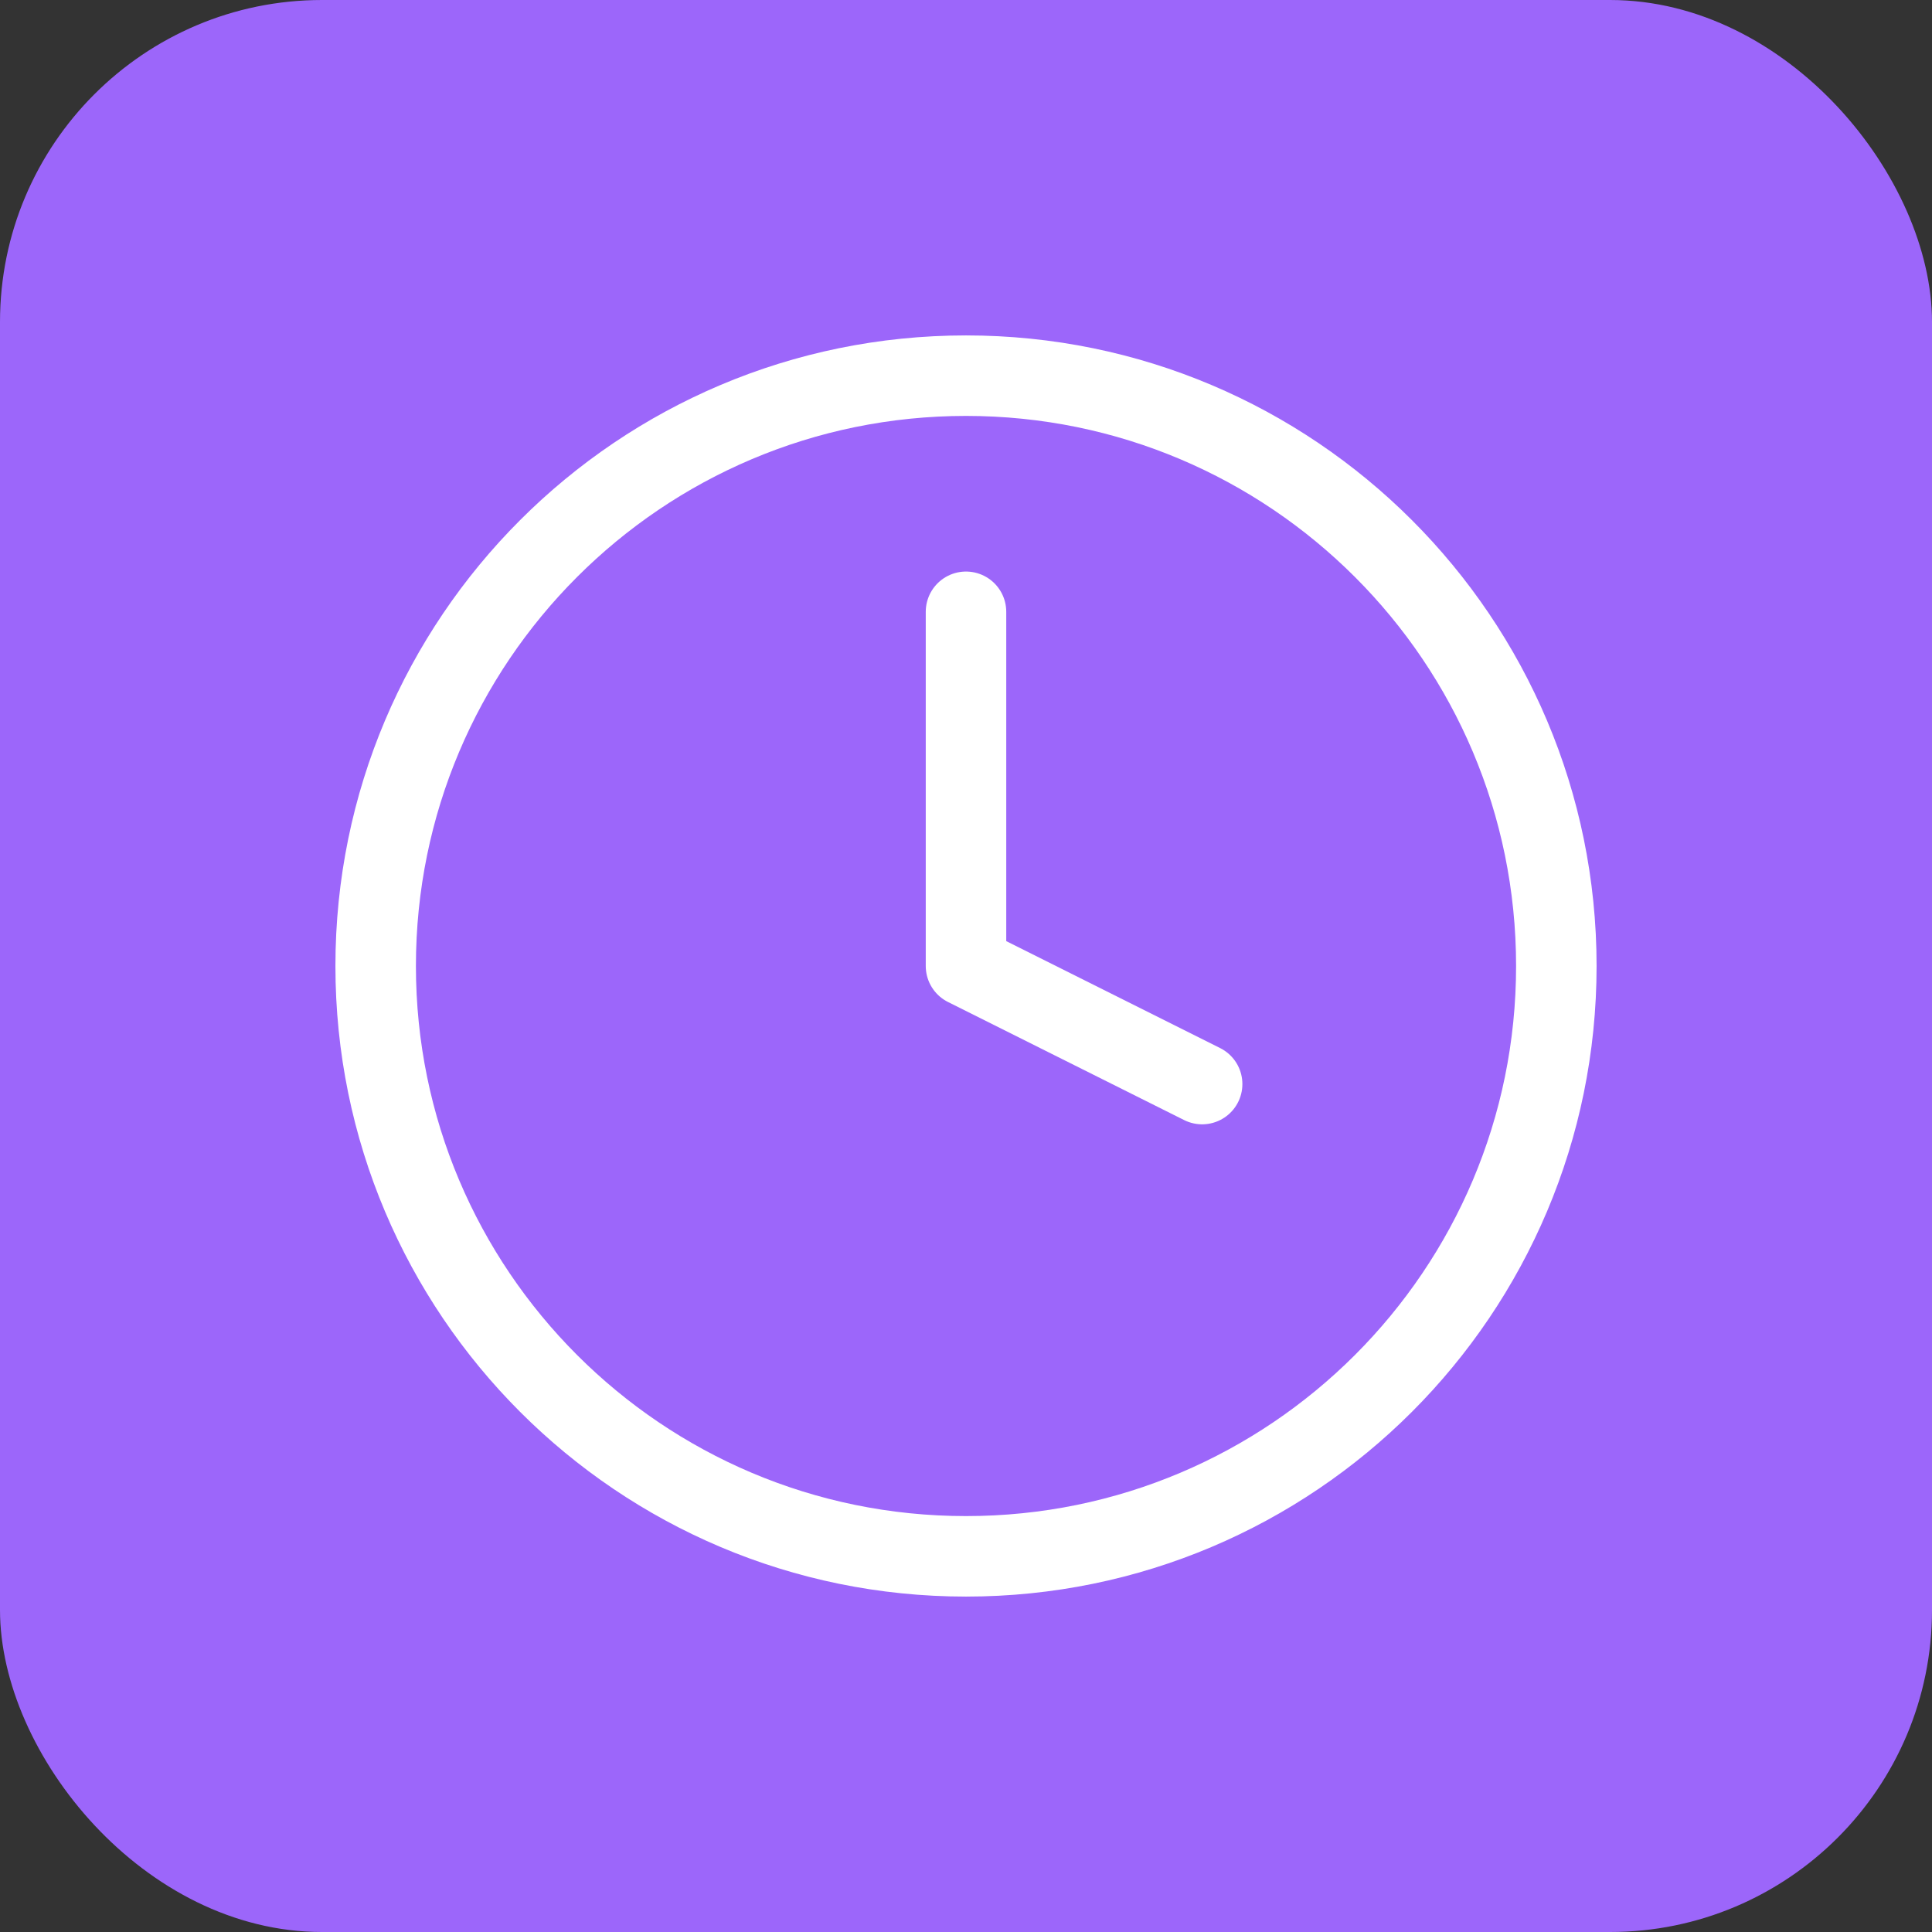 <svg width="36" height="36" viewBox="0 0 36 36" fill="none" xmlns="http://www.w3.org/2000/svg">
<rect x="0" y="0" width="36" height="36" fill="#333333" stroke="none"/>
<rect width="36" height="36" rx="6" fill="#9C66FA"/>
<path d="M18 29C24.075 29 29 24.075 29 18C29 11.925 24.075 7 18 7C11.925 7 7 11.925 7 18C7 24.075 11.925 29 18 29Z" stroke="white" stroke-width="1.5" stroke-linecap="round" stroke-linejoin="round"/>
<path d="M18 11.4V18L22.4 20.2" stroke="white" stroke-width="1.5" stroke-linecap="round" stroke-linejoin="round"/>
</svg>
